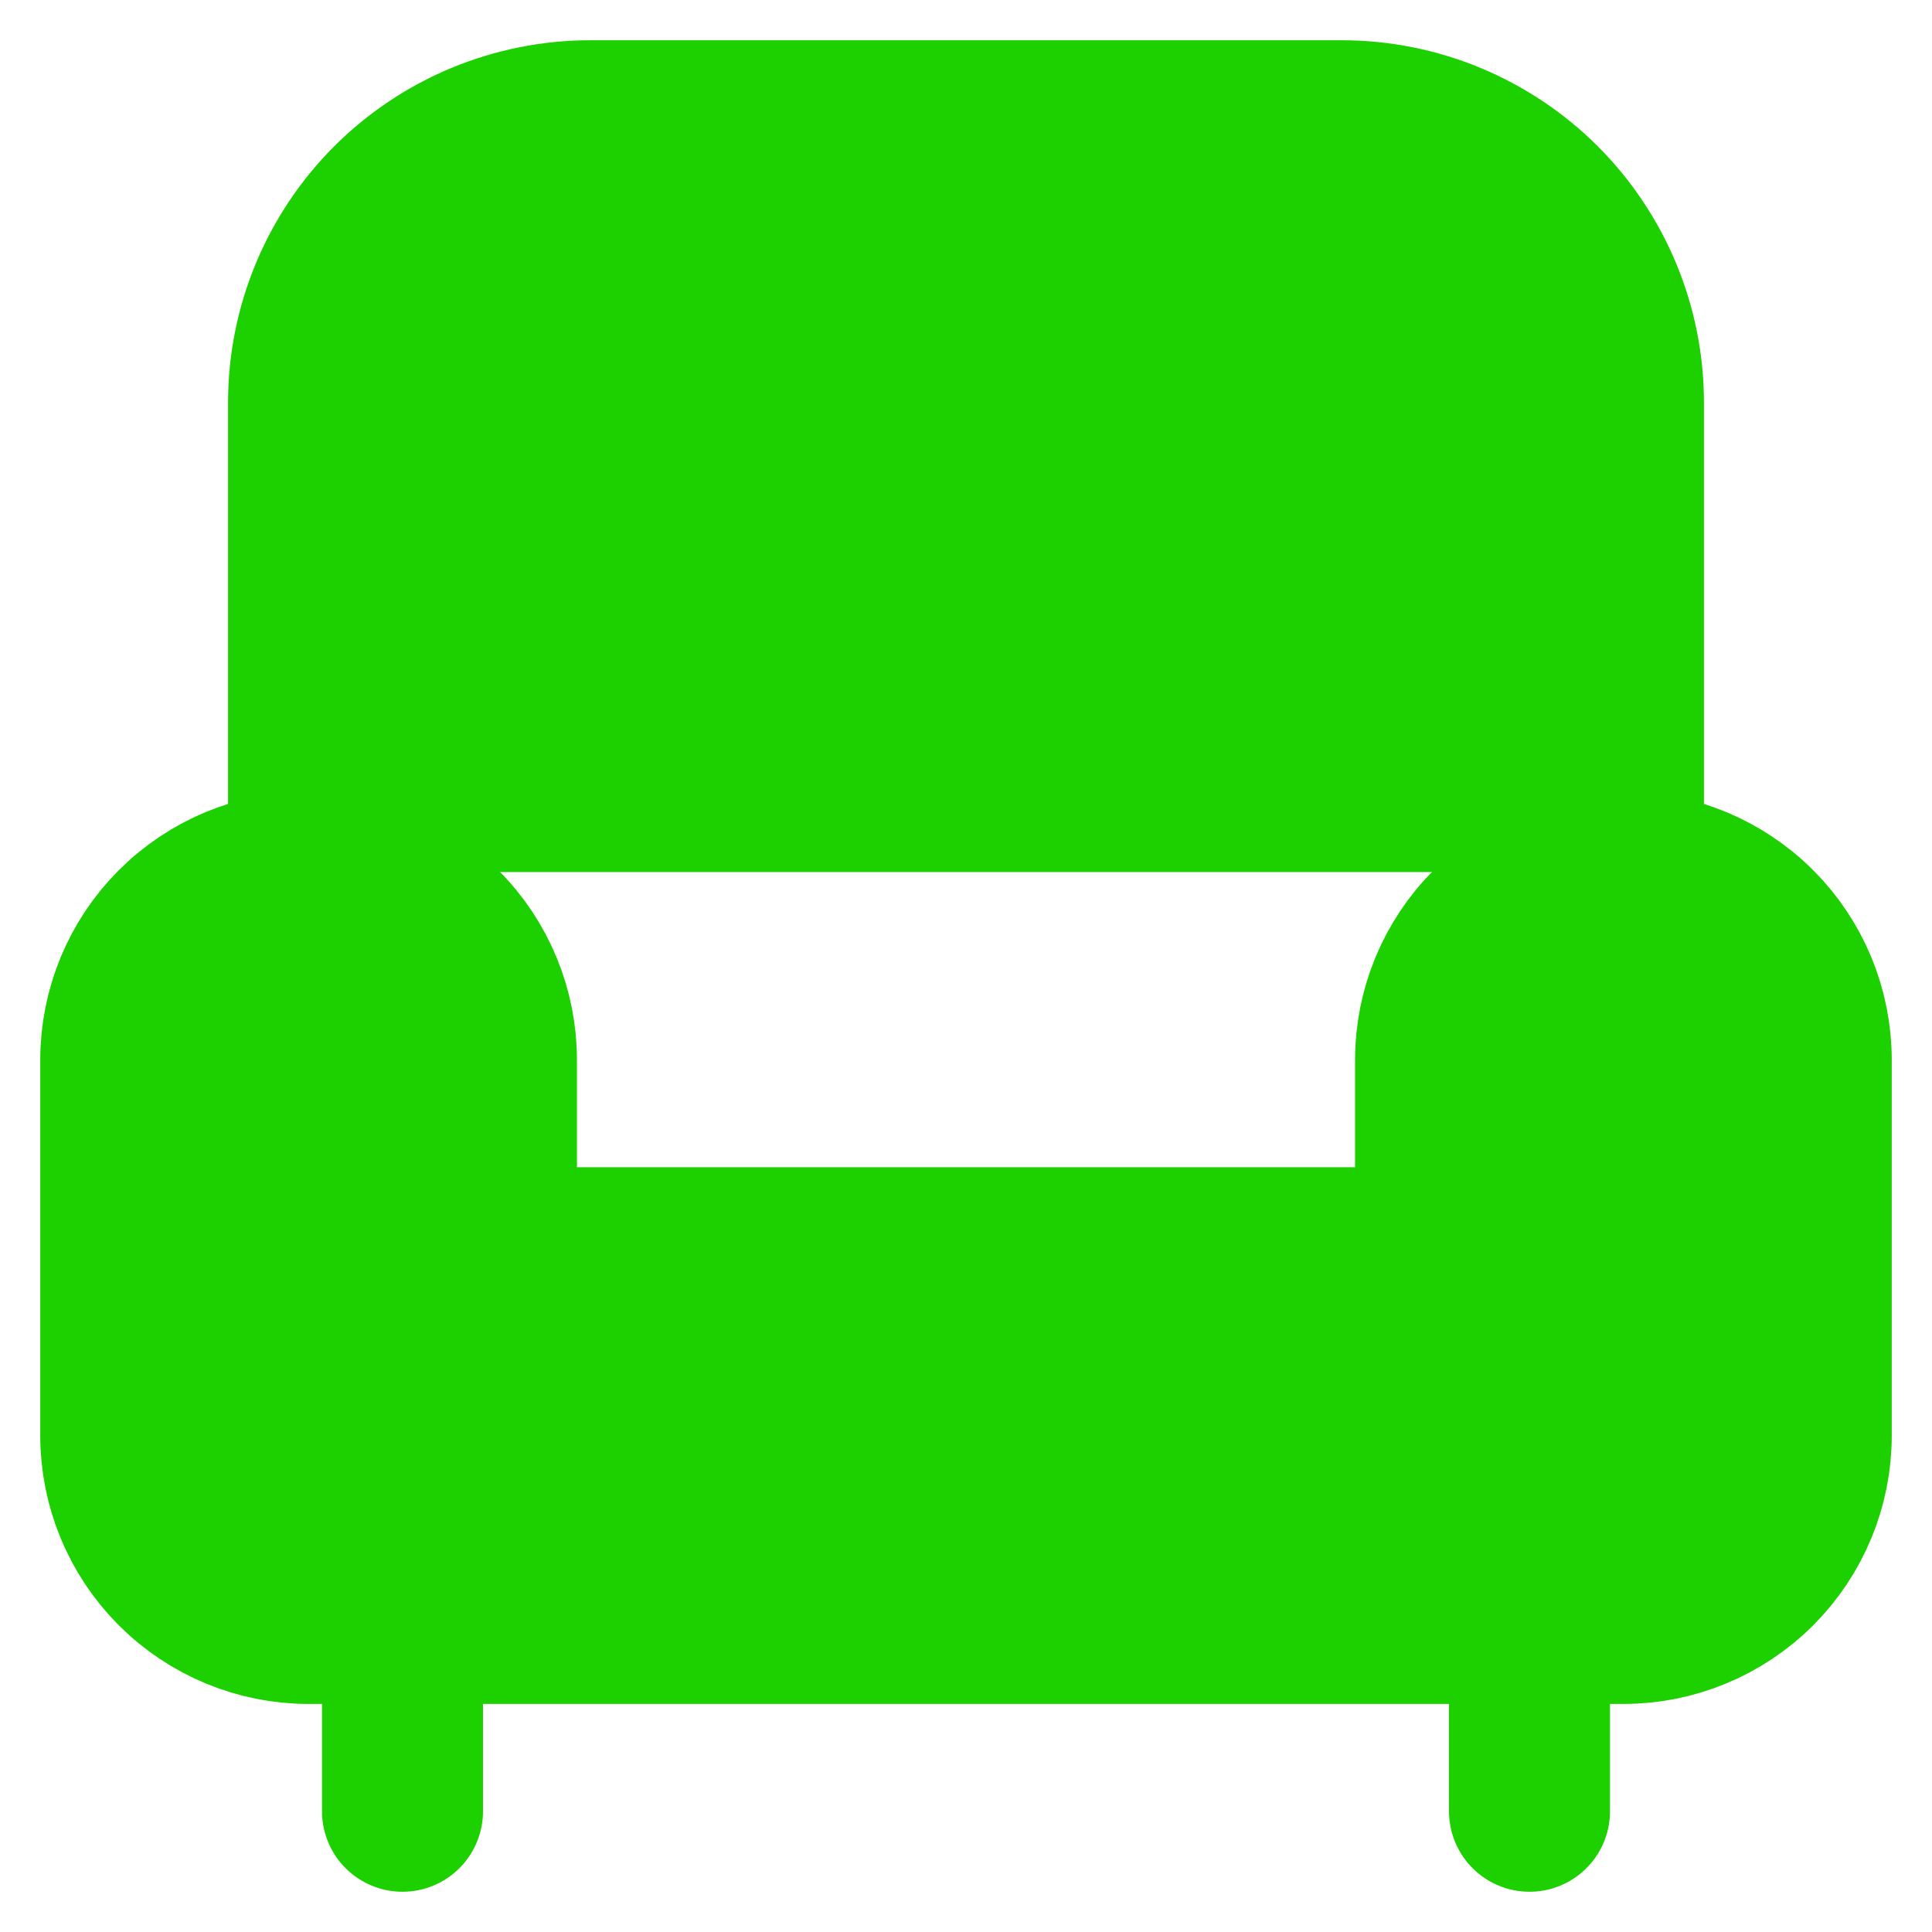 <svg width="24" height="24" viewBox="0 0 24 24" fill="none" xmlns="http://www.w3.org/2000/svg">
<path d="M3.833 10.833C4.452 10.833 5.046 11.079 5.483 11.517C5.921 11.954 6.167 12.548 6.167 13.167V15.5H17.833V13.167C17.833 12.548 18.079 11.954 18.517 11.517C18.954 11.079 19.548 10.833 20.167 10.833C20.785 10.833 21.379 11.079 21.817 11.517C22.254 11.954 22.5 12.548 22.5 13.167V17.833C22.5 18.452 22.254 19.046 21.817 19.483C21.379 19.921 20.785 20.167 20.167 20.167H3.833C3.214 20.167 2.621 19.921 2.183 19.483C1.746 19.046 1.5 18.452 1.5 17.833V13.167C1.5 12.548 1.746 11.954 2.183 11.517C2.621 11.079 3.214 10.833 3.833 10.833Z" fill="#1DD100"/>
<path d="M3.833 10.833V5C3.833 4.072 4.202 3.182 4.858 2.525C5.515 1.869 6.405 1.5 7.333 1.5H16.667C17.595 1.5 18.485 1.869 19.142 2.525C19.798 3.182 20.167 4.072 20.167 5V10.833" fill="#1DD100"/>
<path d="M5 20.167V22.5V20.167Z" fill="#1DD100"/>
<path d="M19 20.167V22.5V20.167Z" fill="#1DD100"/>
<path d="M3.833 10.833C4.452 10.833 5.046 11.079 5.483 11.517C5.921 11.954 6.167 12.548 6.167 13.167V15.5H17.833V13.167C17.833 12.548 18.079 11.954 18.517 11.517C18.954 11.079 19.548 10.833 20.167 10.833M3.833 10.833C3.214 10.833 2.621 11.079 2.183 11.517C1.746 11.954 1.5 12.548 1.5 13.167V17.833C1.5 18.452 1.746 19.046 2.183 19.483C2.621 19.921 3.214 20.167 3.833 20.167H20.167C20.785 20.167 21.379 19.921 21.817 19.483C22.254 19.046 22.5 18.452 22.5 17.833V13.167C22.5 12.548 22.254 11.954 21.817 11.517C21.379 11.079 20.785 10.833 20.167 10.833M3.833 10.833V5C3.833 4.072 4.202 3.182 4.858 2.525C5.515 1.869 6.405 1.5 7.333 1.5H16.667C17.595 1.5 18.485 1.869 19.142 2.525C19.798 3.182 20.167 4.072 20.167 5V10.833M5 20.167V22.5M19 20.167V22.5" stroke="#1DD100" stroke-width="2" stroke-linecap="round" stroke-linejoin="round"/>
</svg>
